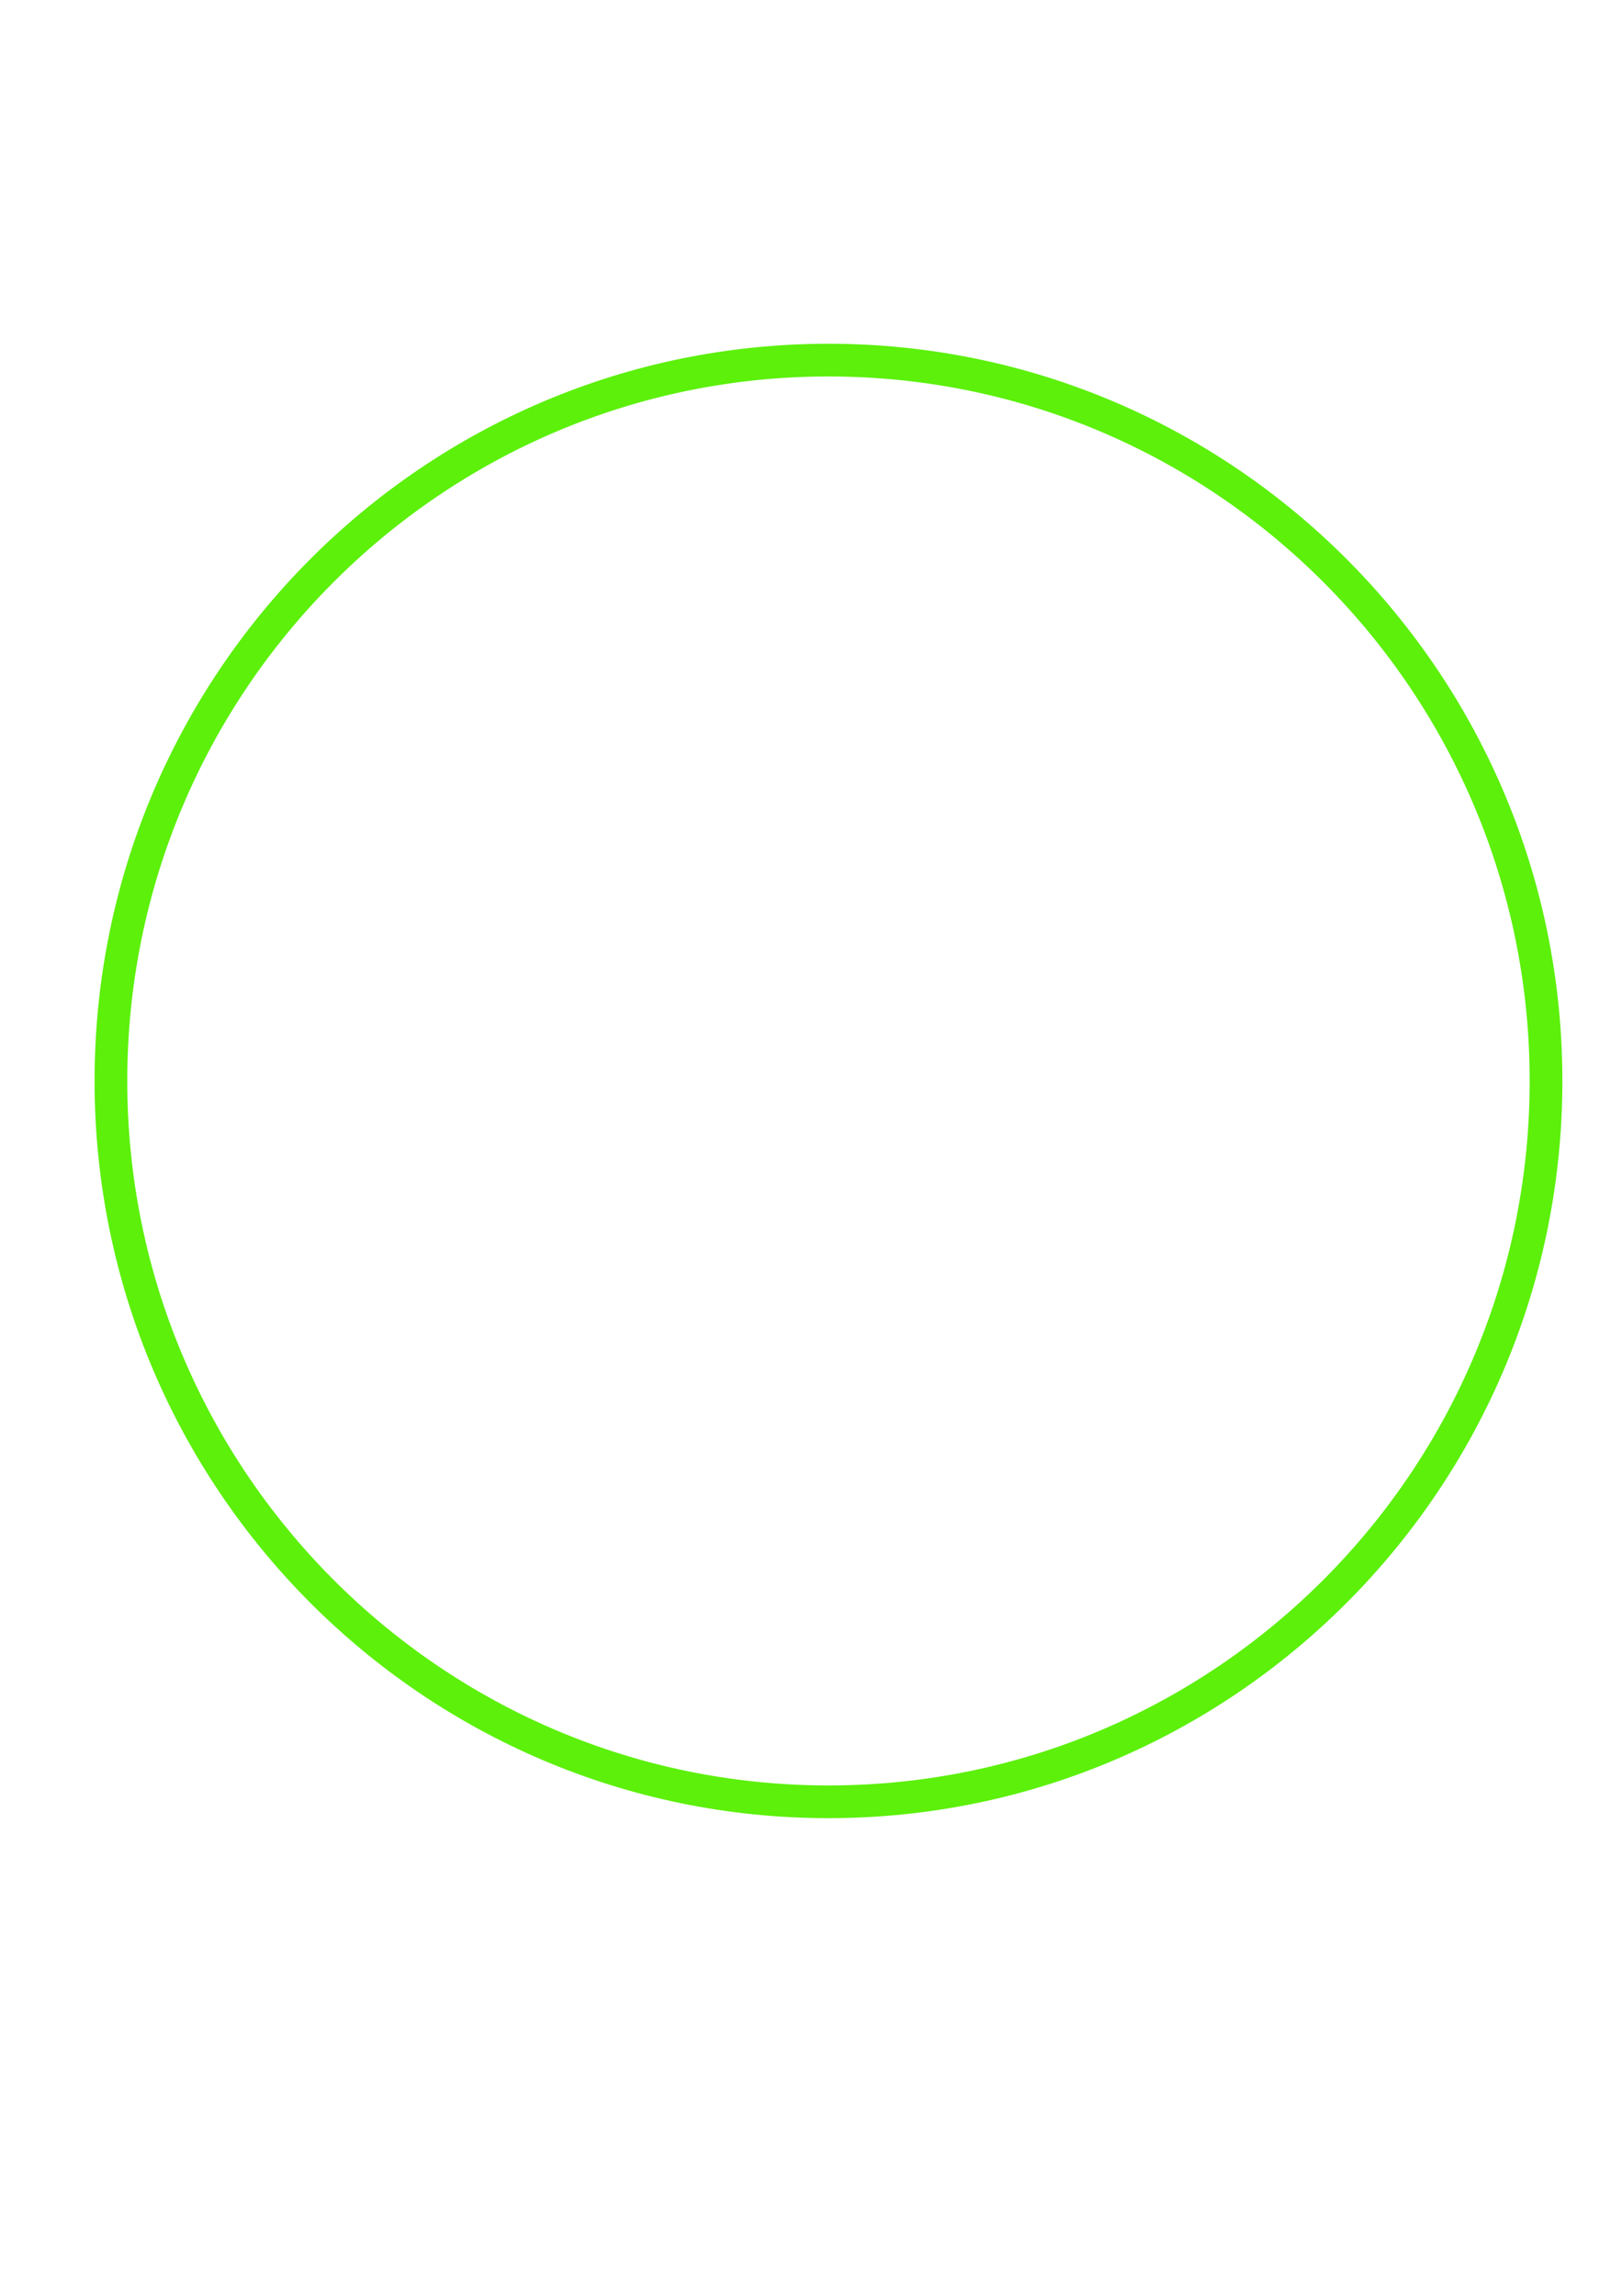 <?xml version="1.0" encoding="UTF-8" standalone="no"?>
<!DOCTYPE svg PUBLIC "-//W3C//DTD SVG 1.1//EN" "http://www.w3.org/Graphics/SVG/1.1/DTD/svg11.dtd">
<svg version="1.1" xmlns="http://www.w3.org/2000/svg" xmlns:xlink="http://www.w3.org/1999/xlink" preserveAspectRatio="xMidYMid meet" viewBox="0 0 595 842" width="595" height="842"><defs><path d="M567.13 396.44C567.13 542.35 449.18 660.8 303.91 660.8C158.63 660.8 40.69 542.35 40.69 396.44C40.69 250.53 158.63 132.07 303.91 132.07C449.18 132.07 567.13 250.53 567.13 396.44Z" id="a5JJM01a3U"></path></defs><g><g><g><g><use xlink:href="#a5JJM01a3U" opacity="1" fill-opacity="0" stroke="#5cf00b" stroke-width="12" stroke-opacity="1"></use></g></g></g></g></svg>